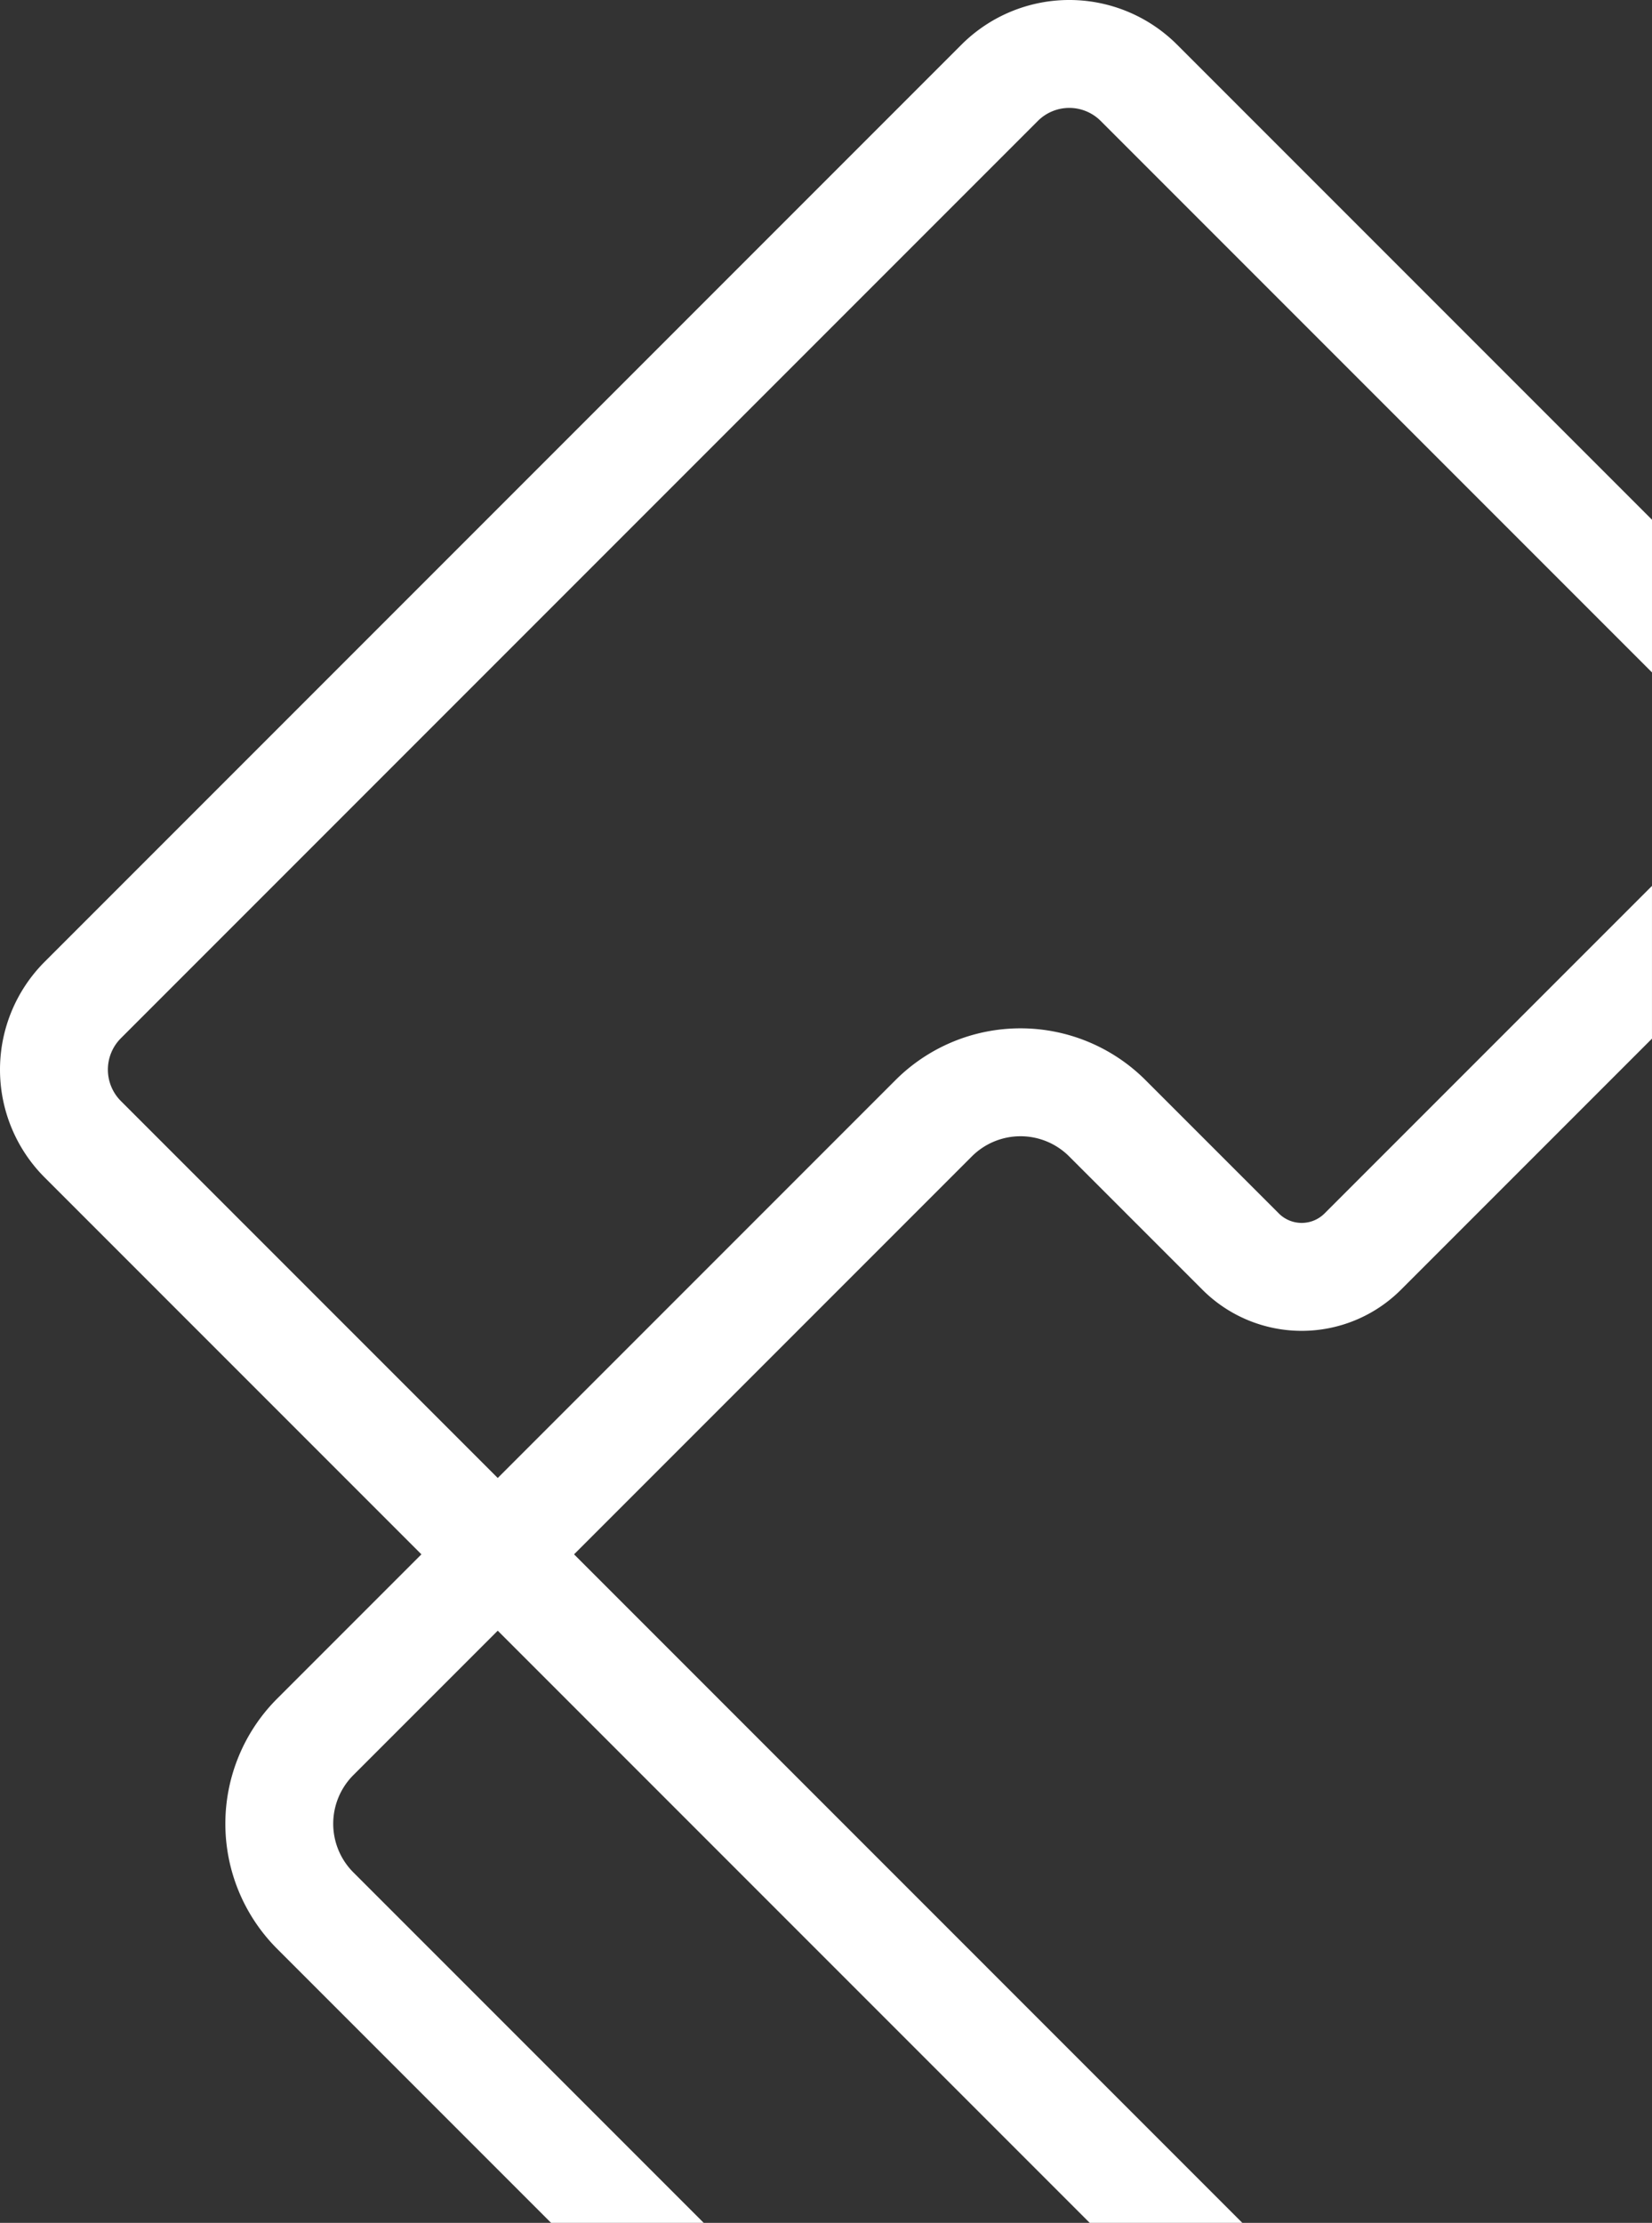 <?xml version="1.0" encoding="UTF-8"?>
<svg xmlns="http://www.w3.org/2000/svg" width="243.411" height="327.414" viewBox="0 0 243.411 327.414">
  <rect x="0" y="0" width="243.411" height="327.414" fill="#333333" stroke="none"/>
  <path id="Path_124985" data-name="Path 124985" d="M603.221,389.951a10.137,10.137,0,0,1,0-14.32L624.5,354.355l87.221,87.222H734.21L635.744,343.11l58.623-58.623a10.137,10.137,0,0,1,14.319,0l19.661,19.661a20.687,20.687,0,0,0,29.223,0l37-37V244.652L746.322,292.9a4.765,4.765,0,0,1-6.731,0L719.93,273.242a26.057,26.057,0,0,0-36.808,0L624.5,331.865l-55.531-55.53a6.543,6.543,0,0,1,0-9.242L704.091,131.969a6.544,6.544,0,0,1,9.243,0l81.238,81.238V190.716L724.58,120.724a22.465,22.465,0,0,0-31.734,0L557.724,255.848a22.464,22.464,0,0,0,0,31.733l55.529,55.529-21.275,21.276a26.058,26.058,0,0,0,0,36.81l40.381,40.381h22.49Z" transform="translate(-551.162 -114.163)" fill="#fff"></path>
</svg>
